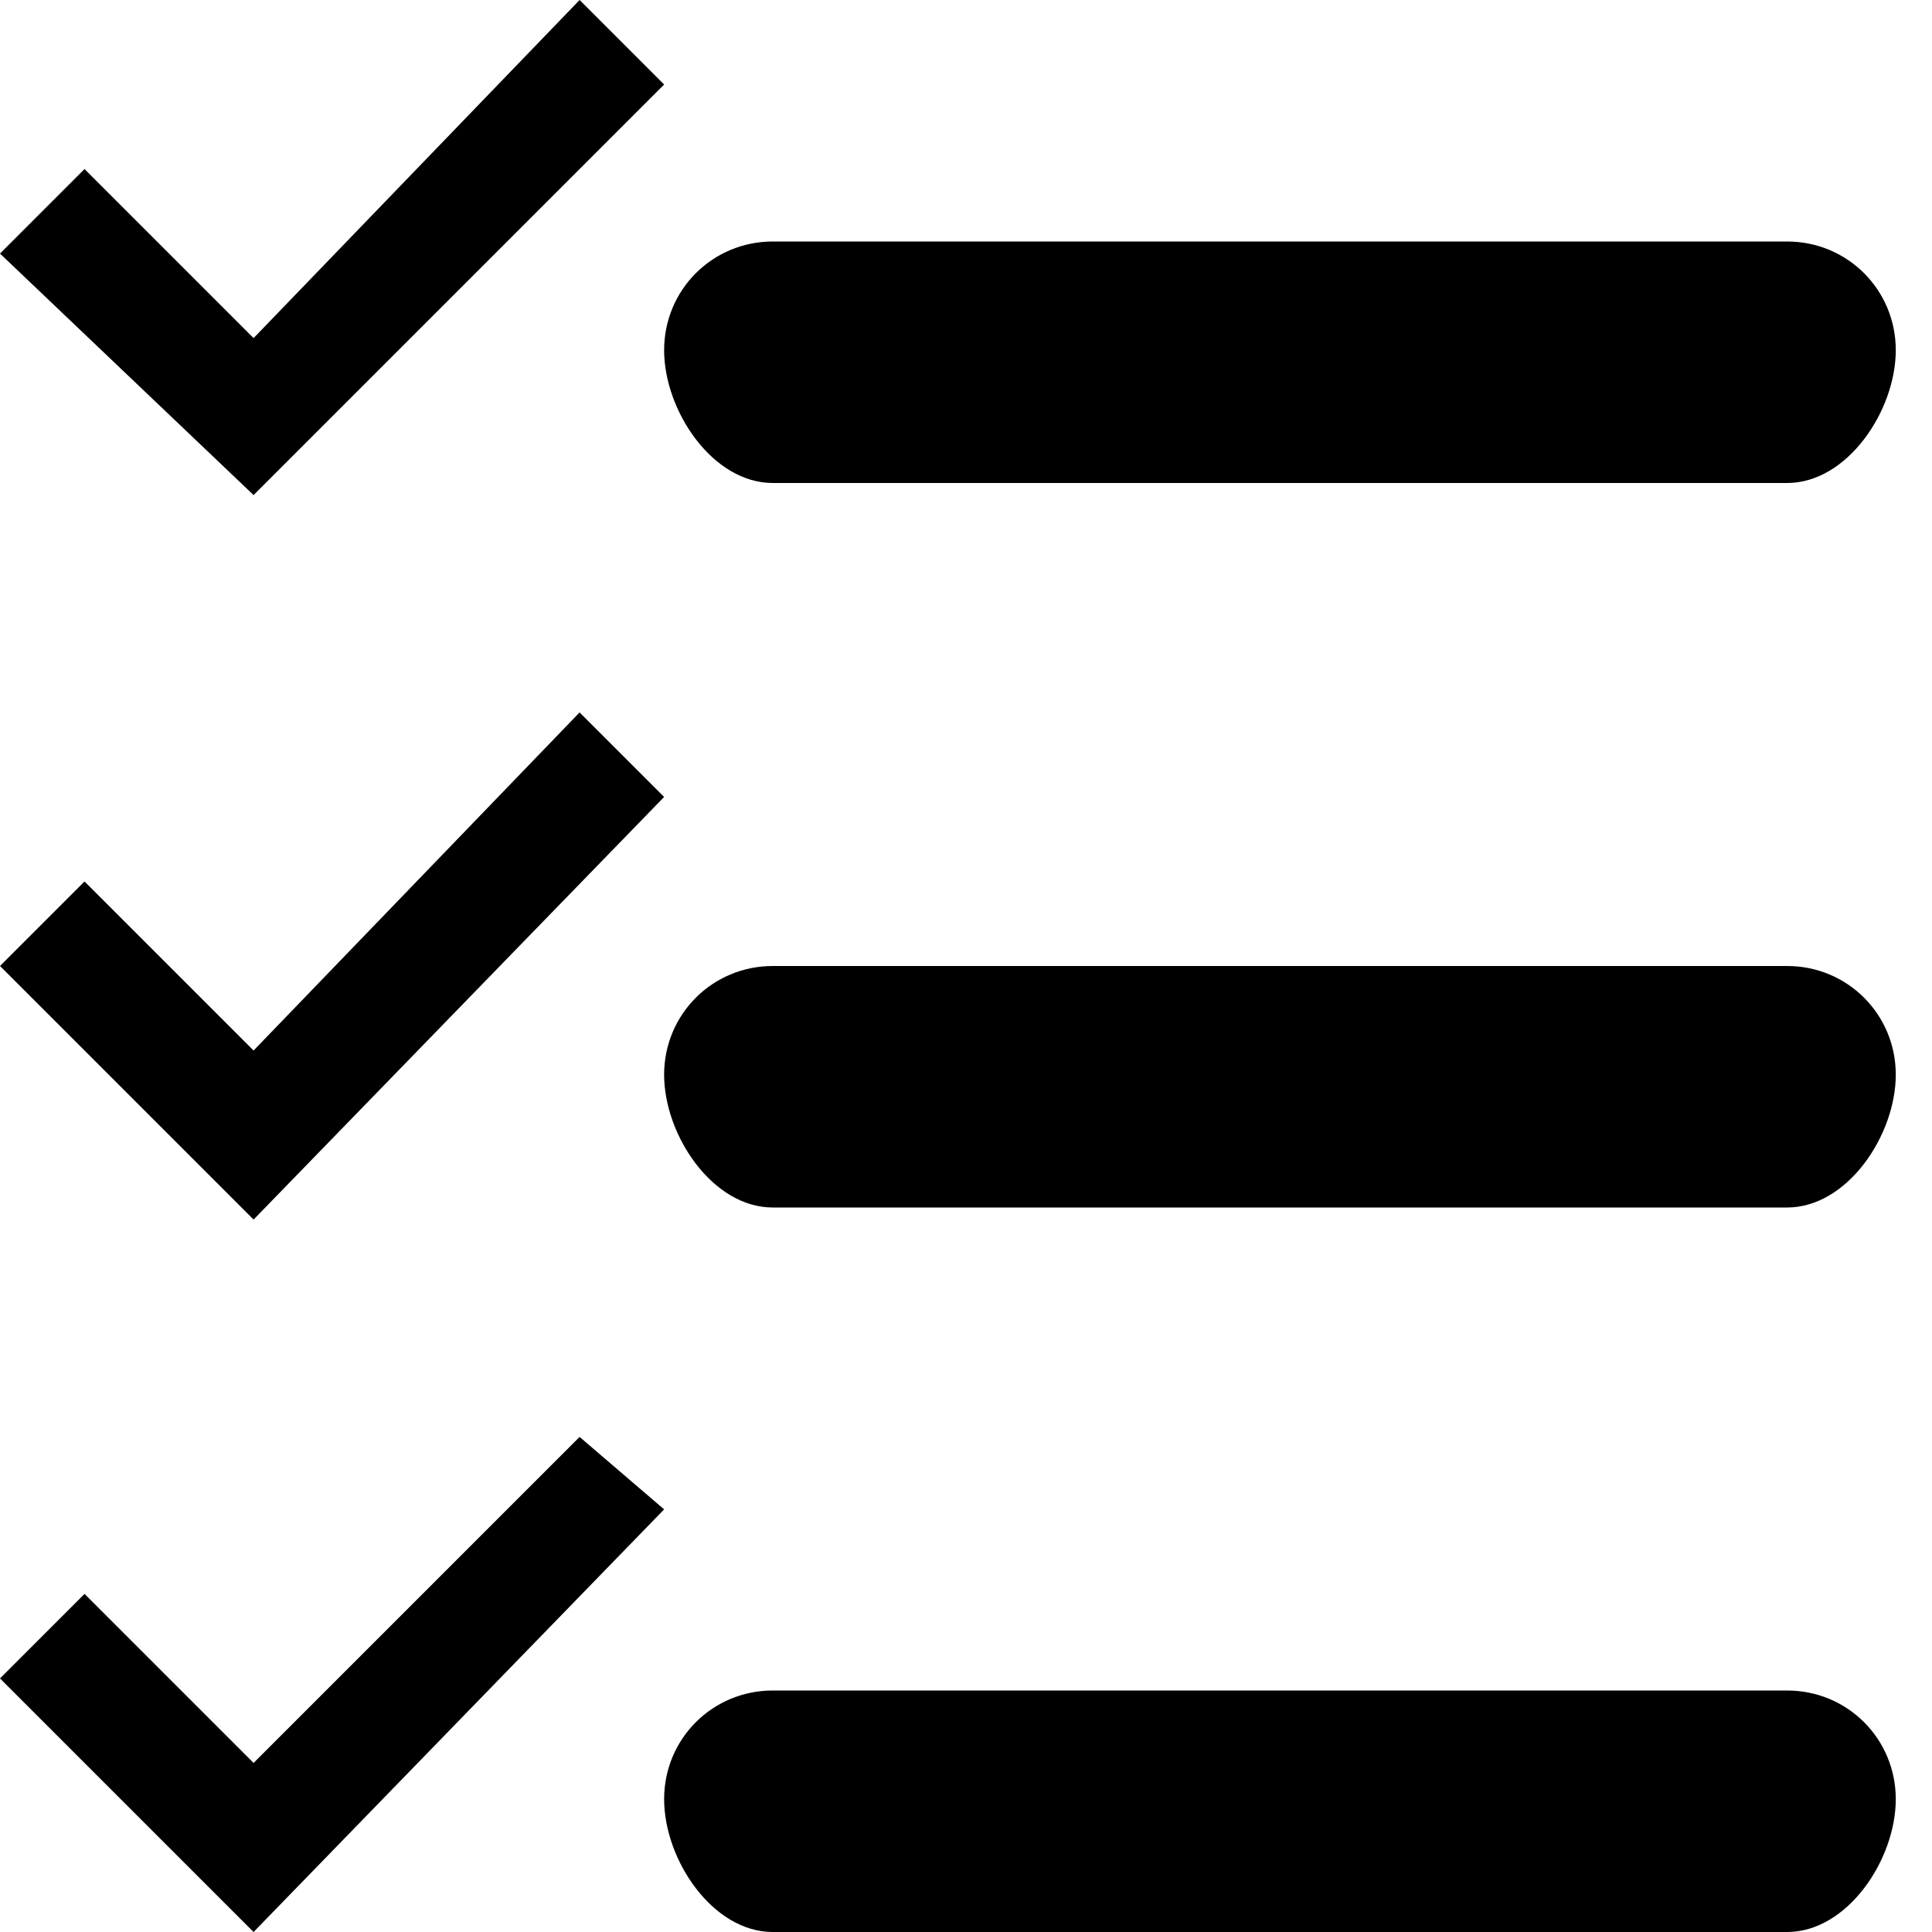 <?xml version="1.0" encoding="utf-8"?>
<!-- Generator: Adobe Illustrator 17.1.0, SVG Export Plug-In . SVG Version: 6.00 Build 0)  -->
<!DOCTYPE svg PUBLIC "-//W3C//DTD SVG 1.1//EN" "http://www.w3.org/Graphics/SVG/1.1/DTD/svg11.dtd">
<svg version="1.1" id="Layer_1" xmlns="http://www.w3.org/2000/svg" xmlns:xlink="http://www.w3.org/1999/xlink" x="0px" y="0px"
	 height="16px" width="16px" viewBox="0 0 16 16" enable-background="new 0 0 16 16" xml:space="preserve">
<path d="M14.8,10H6.4c-0.5,0-0.9-0.6-0.9-1.1S5.9,8,6.4,8h8.4c0.5,0,0.9,0.4,0.9,0.9C15.7,9.4,15.3,10,14.8,10z"/>
<path d="M14.8,4H6.4C5.9,4,5.5,3.4,5.5,2.9S5.9,2,6.4,2h8.4c0.5,0,0.9,0.4,0.9,0.9S15.3,4,14.8,4z"/>
<polygon points="0,2.1 0,2.1 0.7,1.4 0.7,1.4 0.7,1.4 2.1,2.8 4.8,0 4.8,0 4.8,0 5.5,0.7 5.5,0.7 5.5,0.7 2.1,4.1 "/>
<polygon points="0,8 0,8 0.7,7.3 0.7,7.3 0.7,7.3 2.1,8.7 4.8,5.9 4.8,5.9 4.8,5.9 5.5,6.6 5.5,6.6 5.5,6.6 2.1,10.1 "/>
<polygon points="0,13.9 0,13.9 0.7,13.2 0.7,13.2 0.7,13.2 2.1,14.6 4.8,11.9 4.8,11.9 4.8,11.9 5.5,12.5 5.5,12.5 5.5,12.5 2.1,16 
	"/>
<path d="M14.8,16H6.4c-0.5,0-0.9-0.6-0.9-1.1S5.9,14,6.4,14h8.4c0.5,0,0.9,0.4,0.9,0.9S15.3,16,14.8,16z"/>
</svg>
